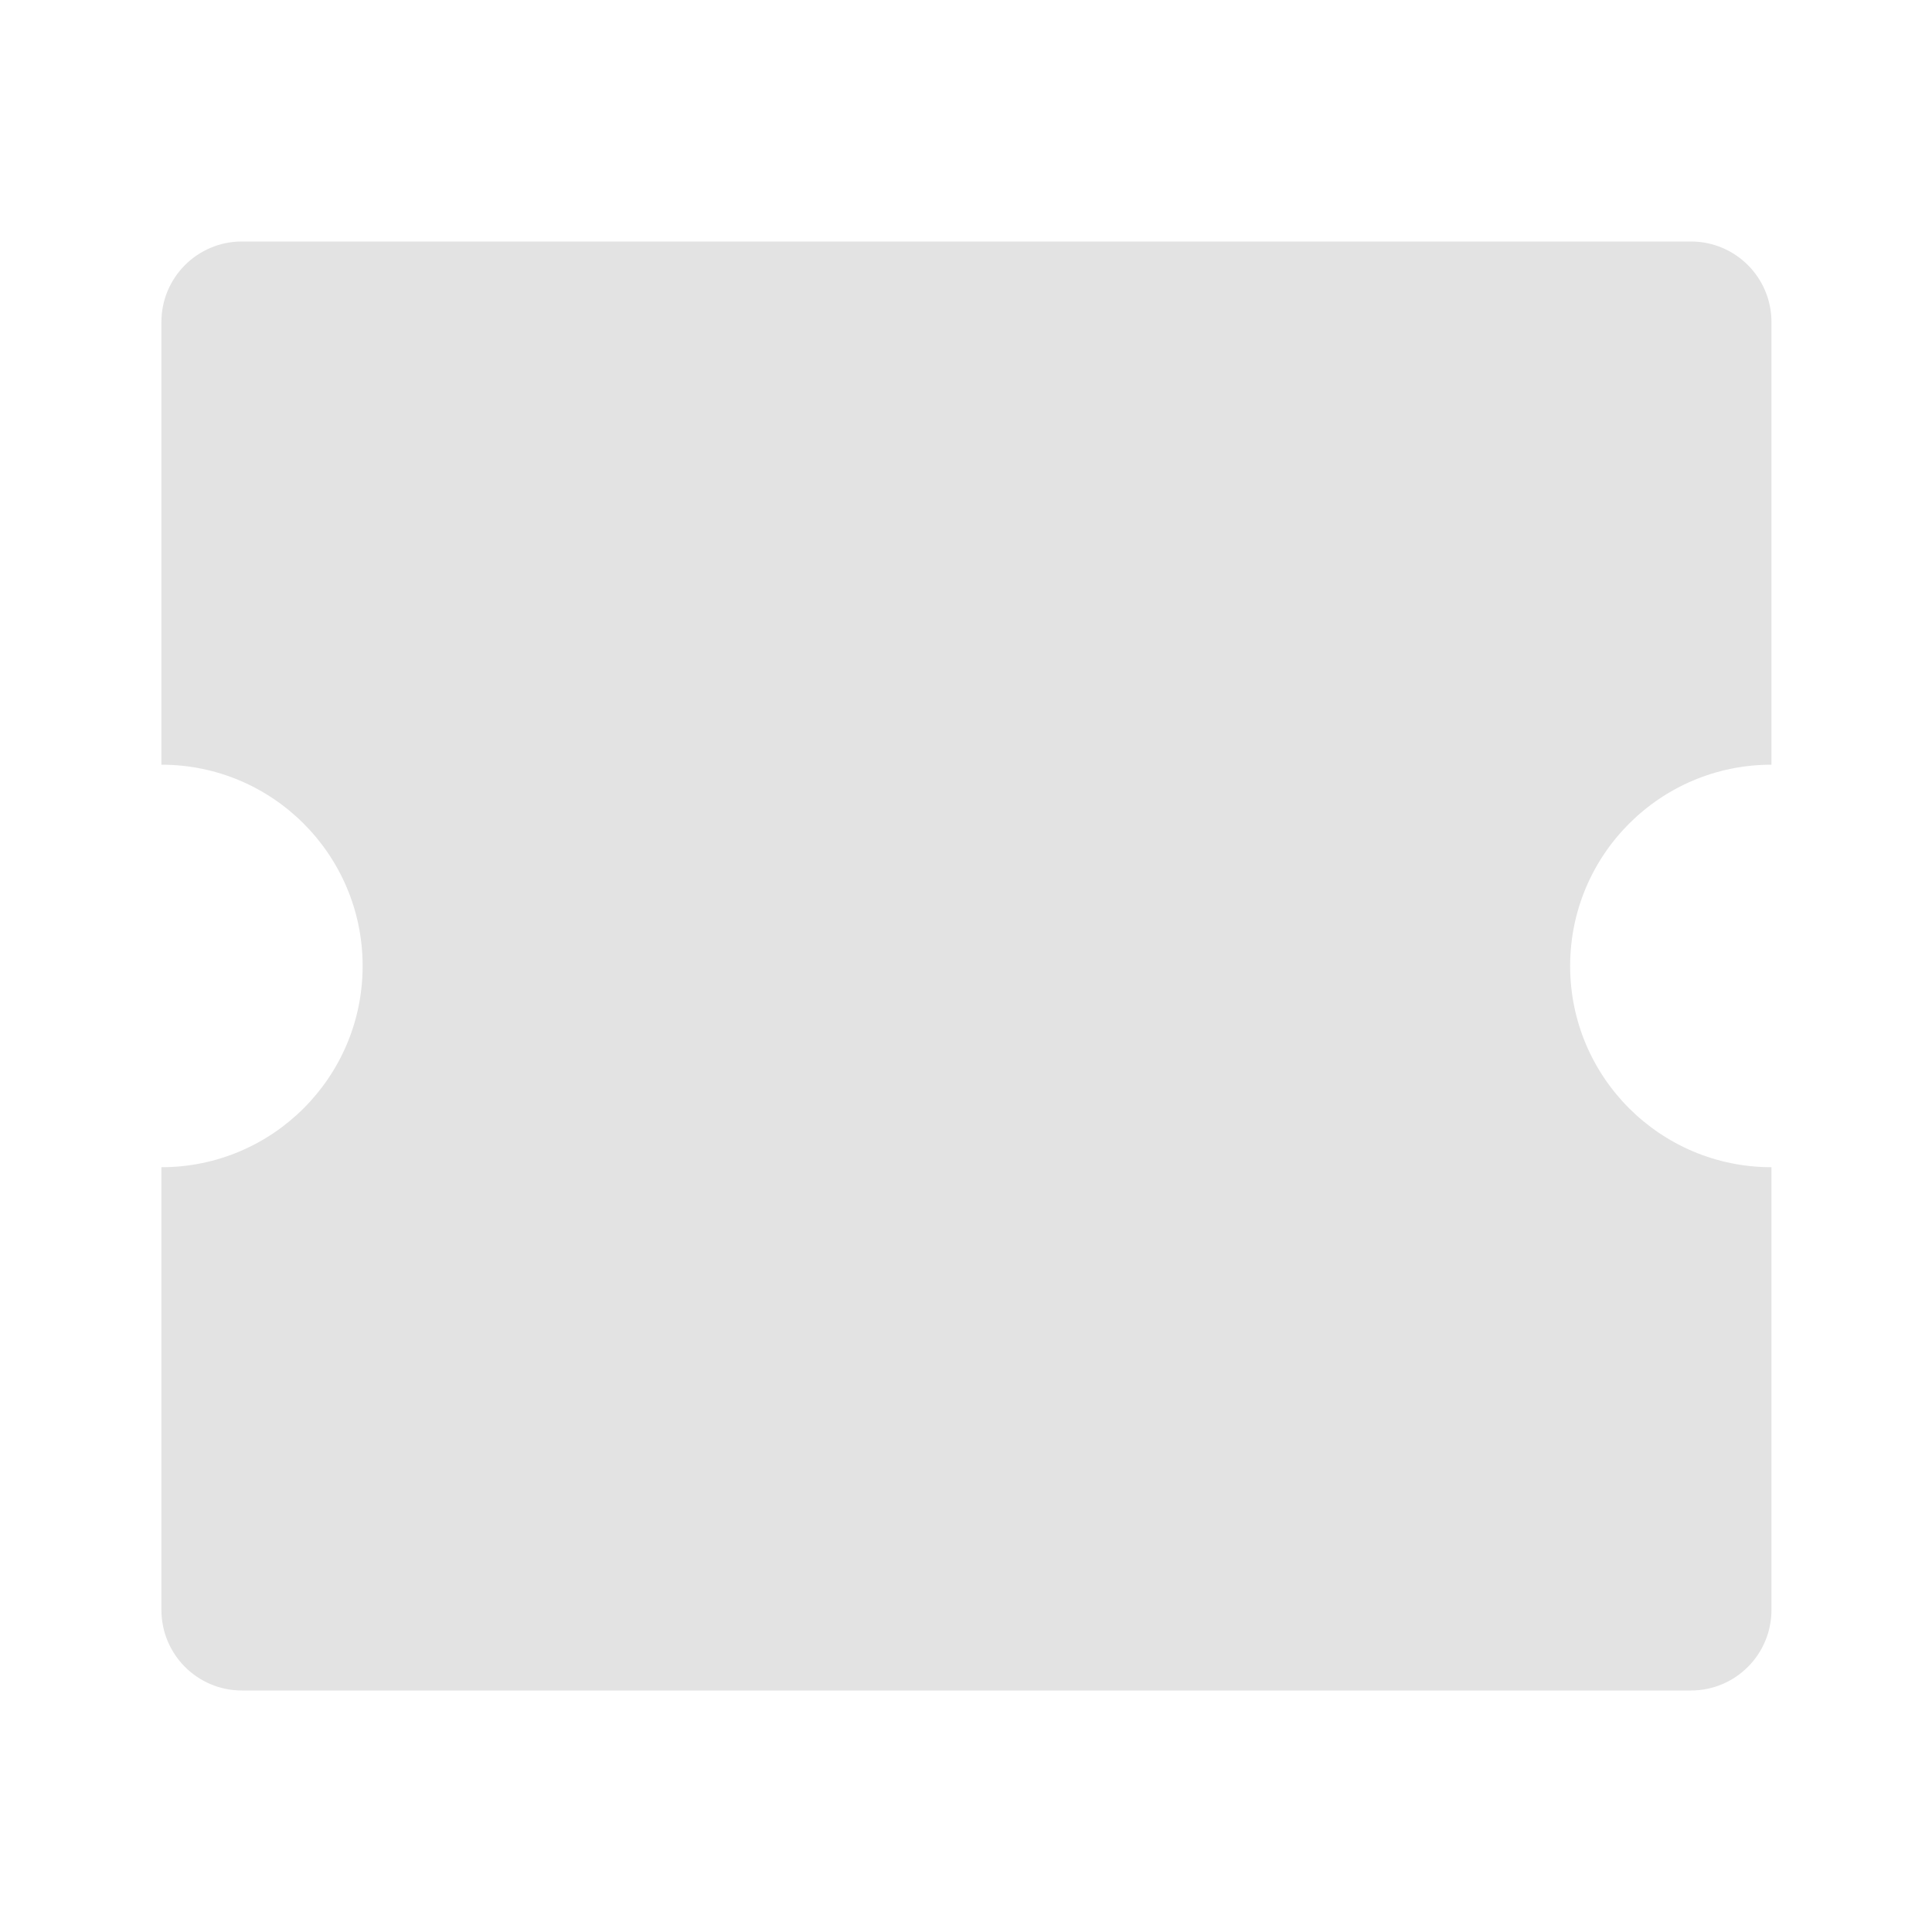 <svg width="20" height="20" viewBox="0 0 20 20" fill="none" xmlns="http://www.w3.org/2000/svg">
<path d="M17.504 2.5C17.965 2.5 18.338 2.873 18.338 3.333V7.916C17.187 7.916 16.254 8.849 16.254 10C16.254 11.15 17.187 12.083 18.338 12.083V16.666C18.338 17.127 17.965 17.5 17.504 17.5H2.504C2.044 17.5 1.671 17.127 1.671 16.666V12.083C2.821 12.083 3.754 11.15 3.754 10C3.754 8.849 2.821 7.916 1.671 7.916V3.333C1.671 2.873 2.044 2.5 2.504 2.5H17.504Z" fill="#E3E3E3"/>
</svg>
